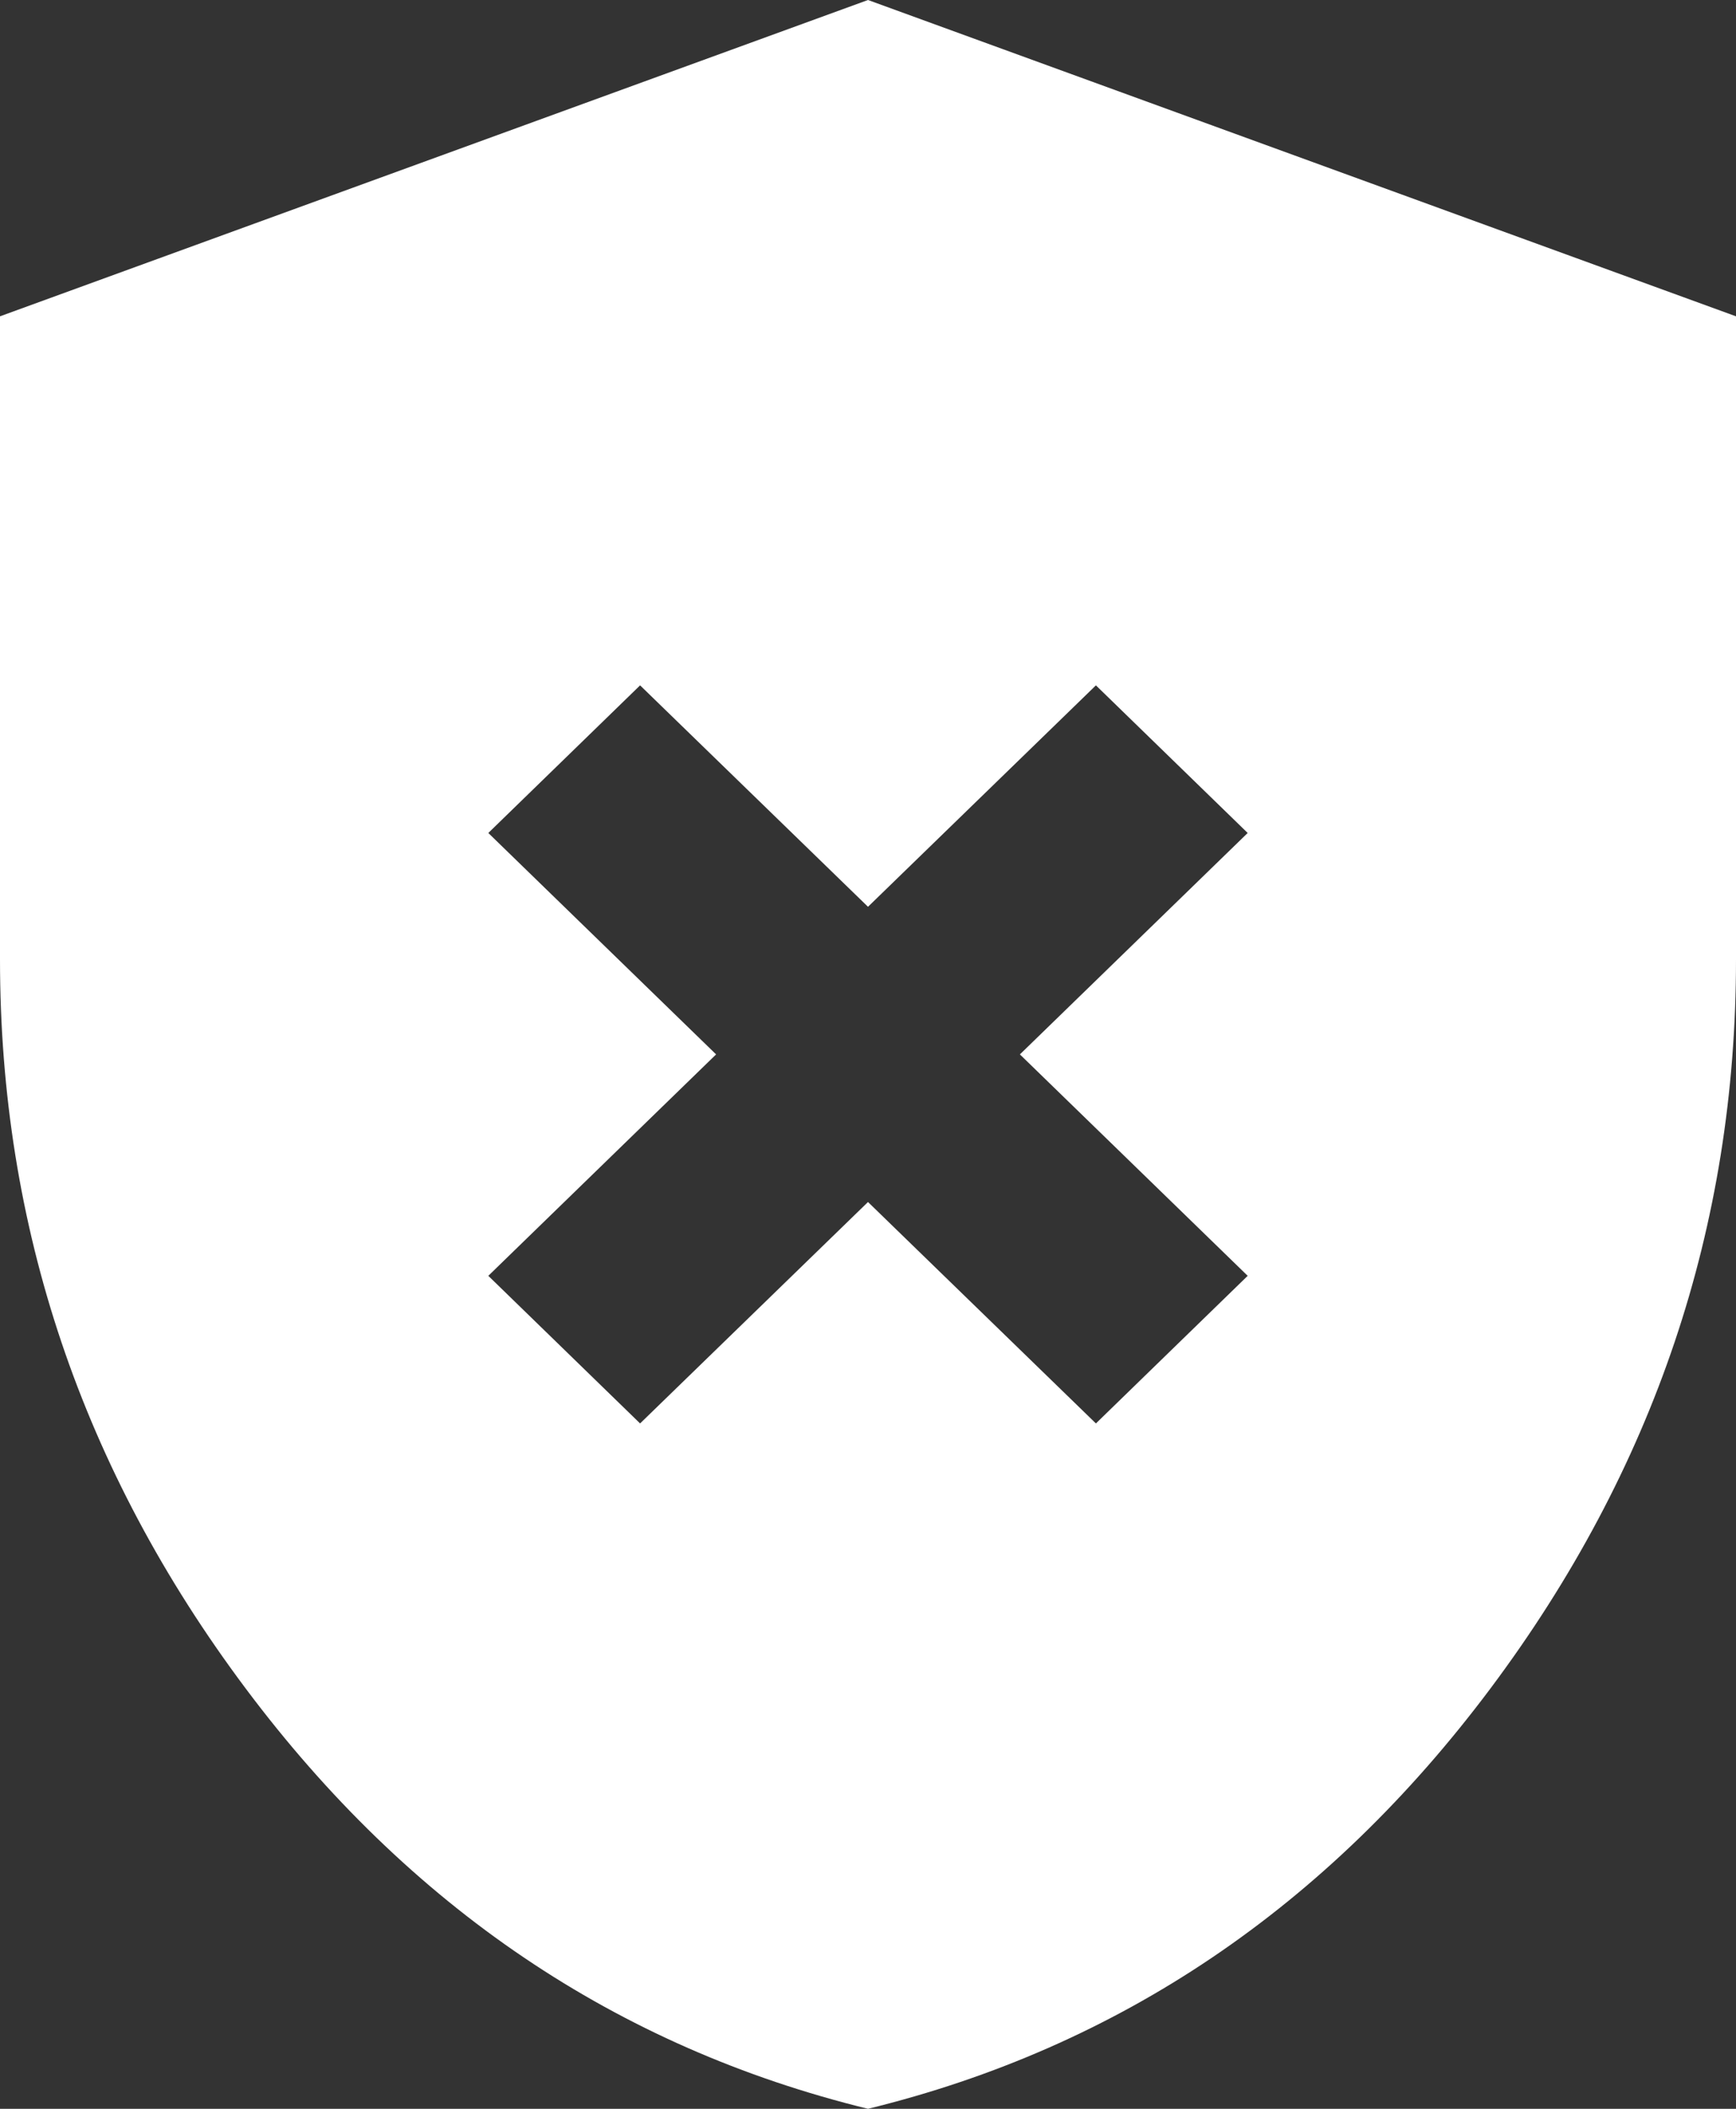 <svg width="14" height="17" viewBox="0 0 14 17" fill="none" xmlns="http://www.w3.org/2000/svg">
<rect x="0" y="0" width="14" height="17" fill="#333333" stroke="none"/>
<path d="M5.162 11.475L7 9.69L8.838 11.475L10.062 10.285L8.225 8.5L10.062 6.715L8.838 5.525L7 7.31L5.162 5.525L3.938 6.715L5.775 8.5L3.938 10.285L5.162 11.475ZM7 17C4.973 16.504 3.3 15.374 1.98 13.61C0.66 11.847 0 9.888 0 7.735V2.55L7 0L14 2.55V7.735C14 9.888 13.34 11.847 12.021 13.61C10.701 15.374 9.027 16.504 7 17Z" fill="white"/>
</svg>
